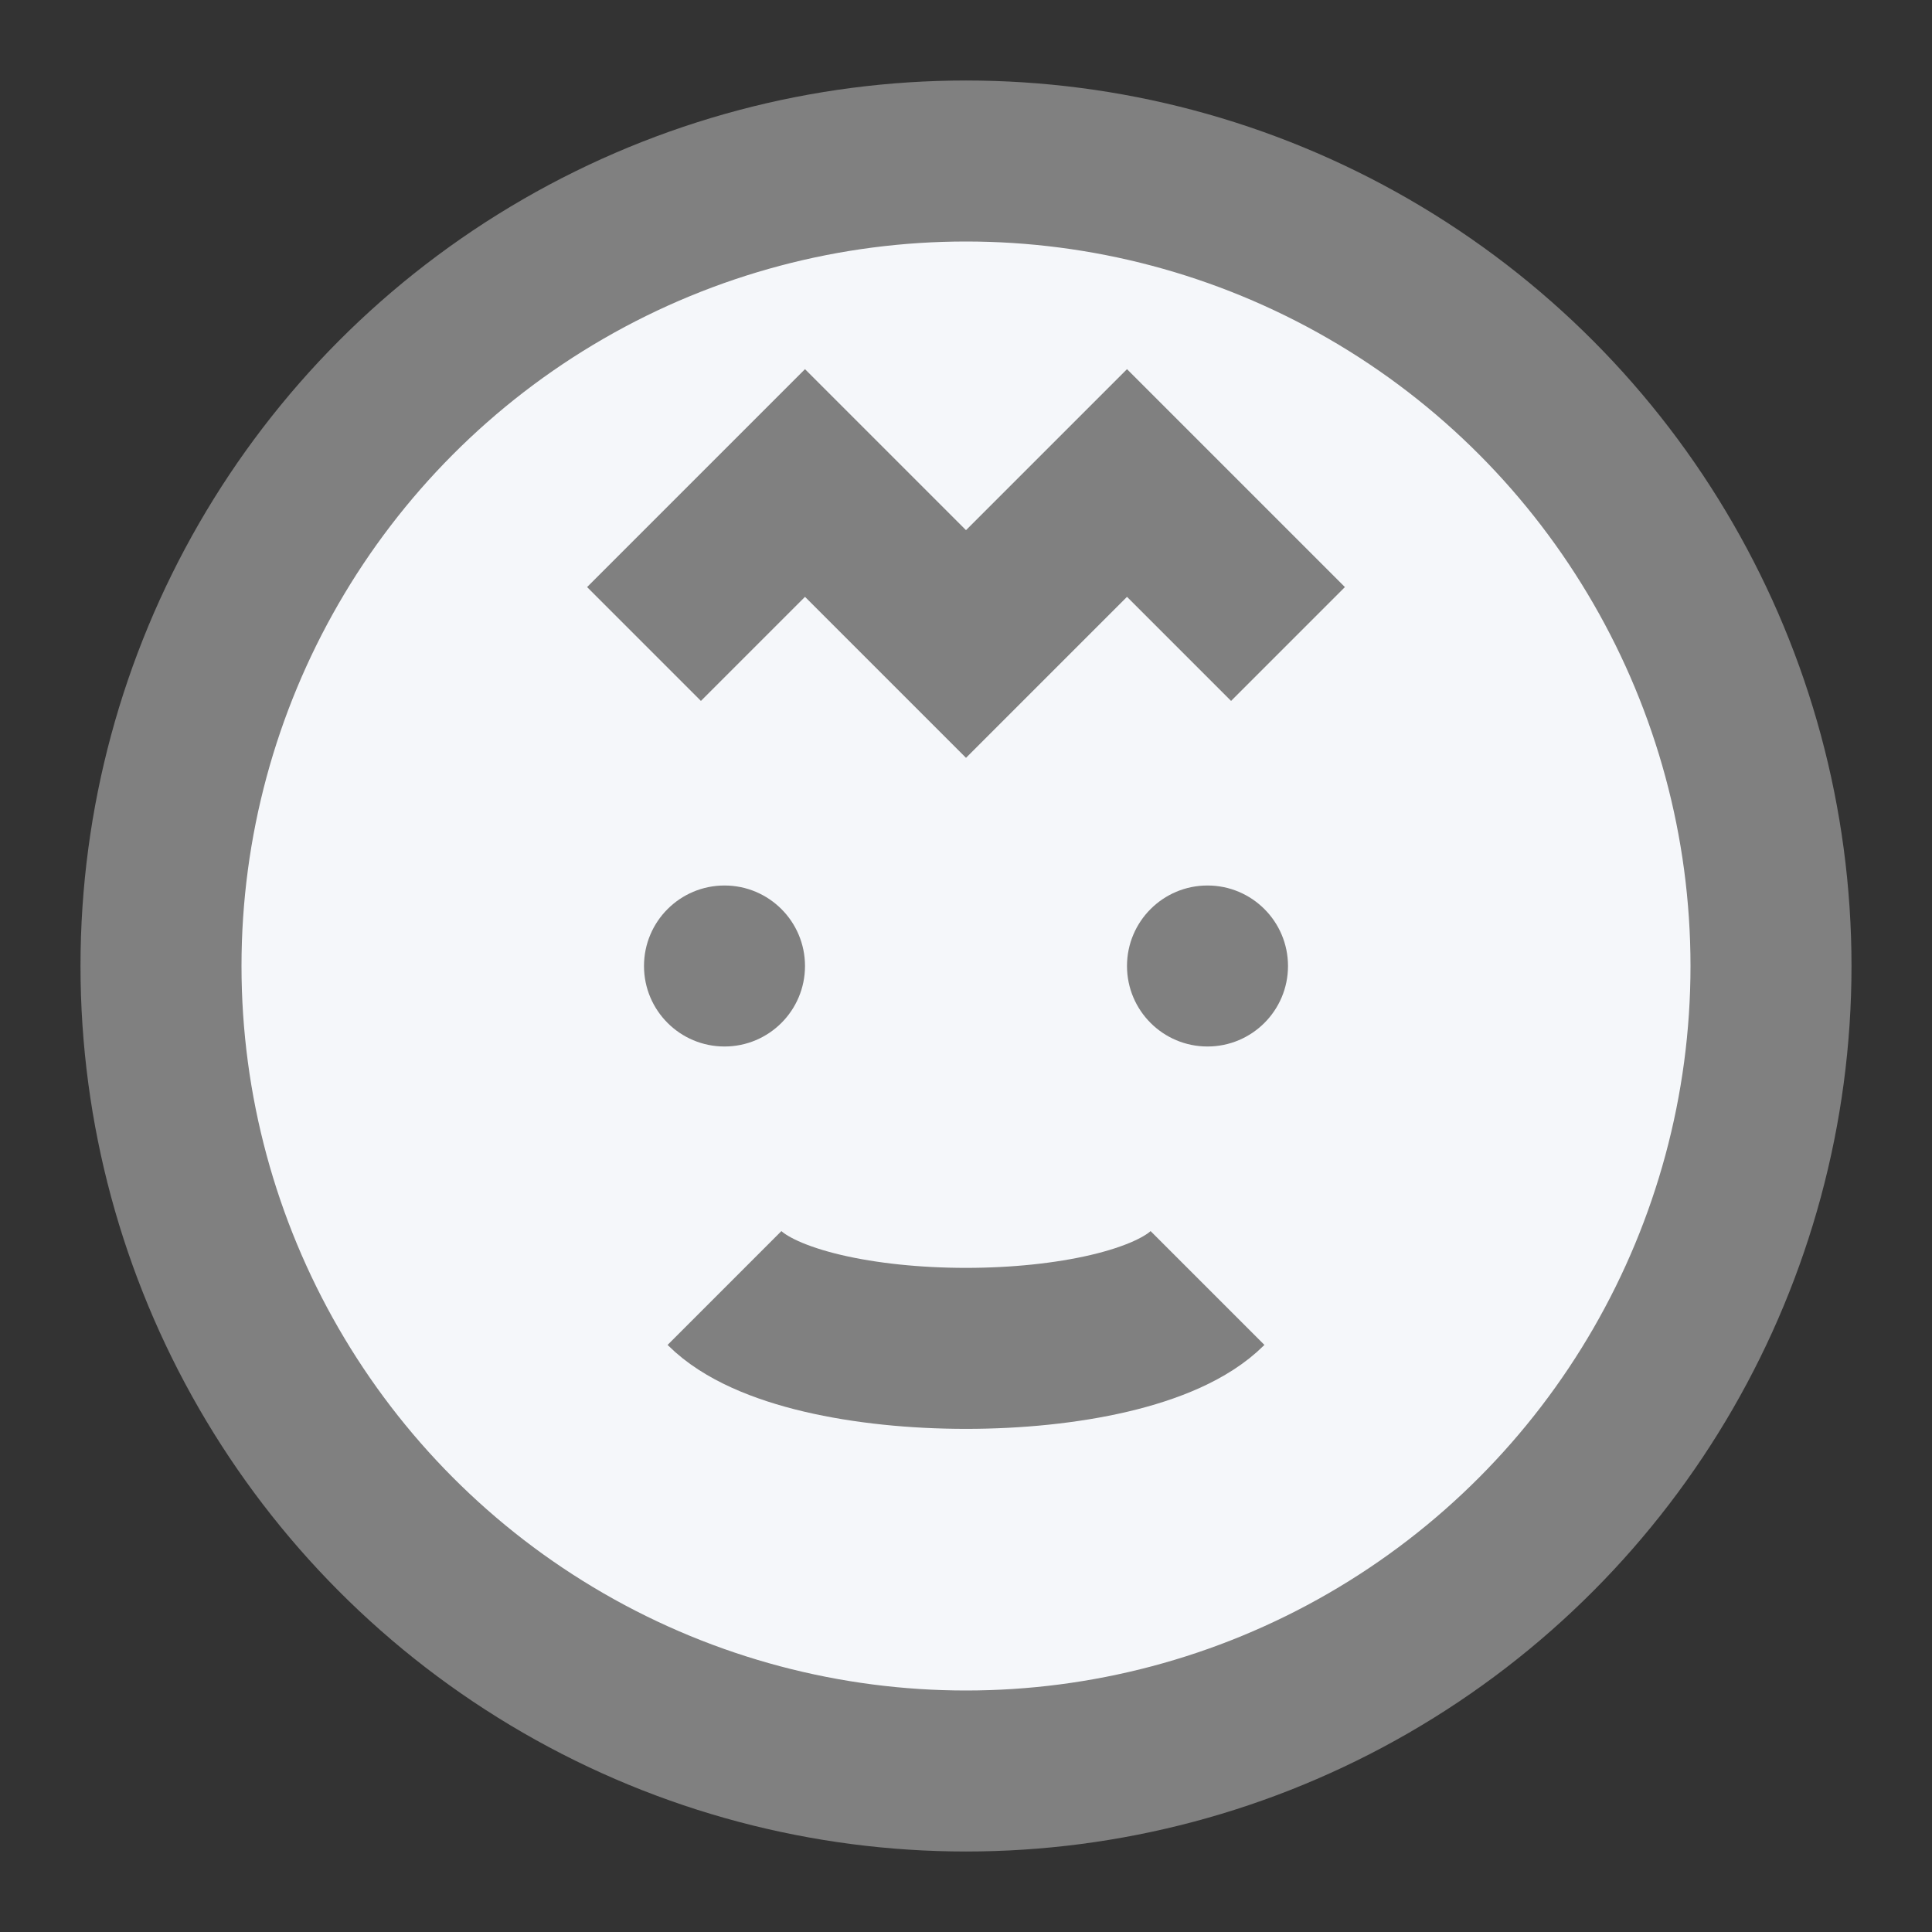 <!-- 保存为 image6.svg -->
<svg width="100" height="100" viewBox="0 0 24 24" fill="none" xmlns="http://www.w3.org/2000/svg">
  <rect x="0" y="0" width="24" height="24" fill="#333333" stroke="none"/>
  <circle cx="12" cy="12" r="10" stroke="#808080" stroke-width="2" fill="#f5f7fa"/>
  <path d="M8 8L10 6L12 8L14 6L16 8" stroke="#808080" stroke-width="2"/>
  <circle cx="9" cy="12" r="1" fill="#808080"/>
  <circle cx="15" cy="12" r="1" fill="#808080"/>
  <path d="M9 16C10 17 14 17 15 16" stroke="#808080" stroke-width="2"/>
</svg>